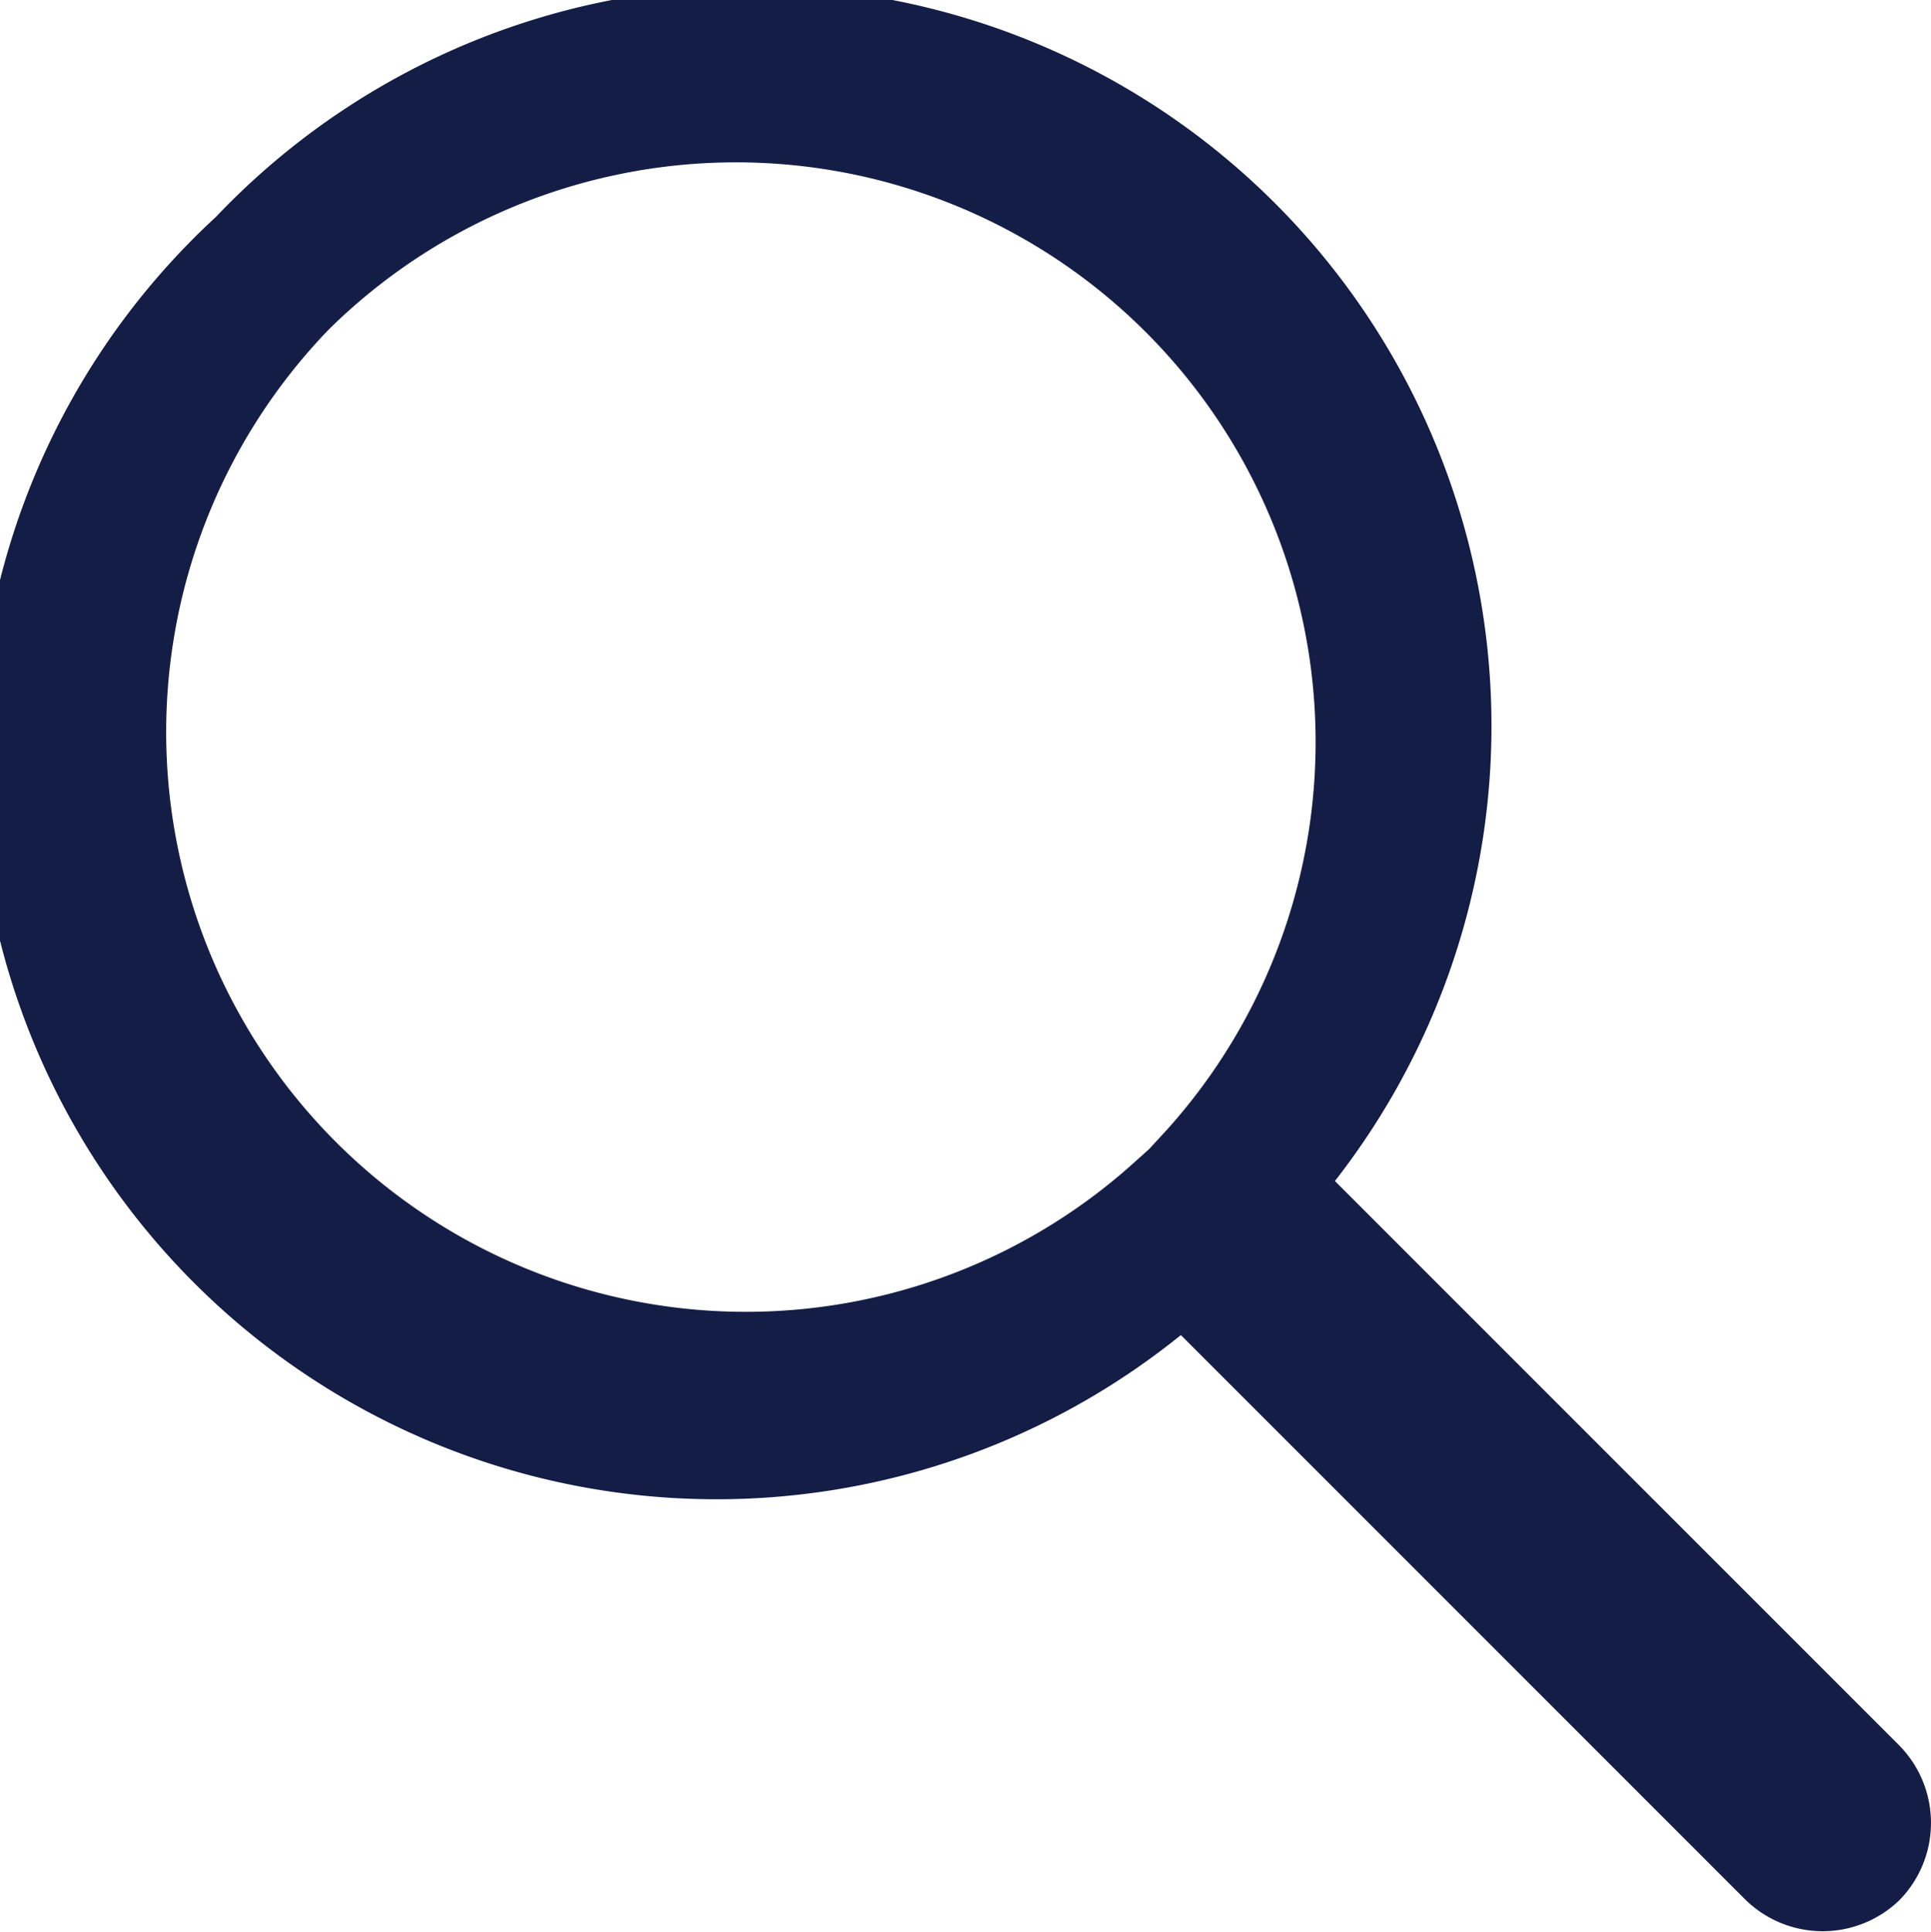 <svg xmlns="http://www.w3.org/2000/svg" viewBox="0 0 37.61 37.62"><defs><style>.cls-1{fill:#141d46;}</style></defs><g id="Layer_2" data-name="Layer 2"><g id="Layer_1-2" data-name="Layer 1"><path class="cls-1" d="M37,34,26,23A14.4,14.4,0,0,0,4.21,4.22,14.39,14.39,0,0,0,23,26L34,37a2.15,2.15,0,0,0,3,0A2.15,2.15,0,0,0,37,34ZM22.73,22l-.35.38-.38.34A11.29,11.29,0,0,1,6.41,6.41,11.29,11.29,0,0,1,22.73,22Z"/></g></g></svg>